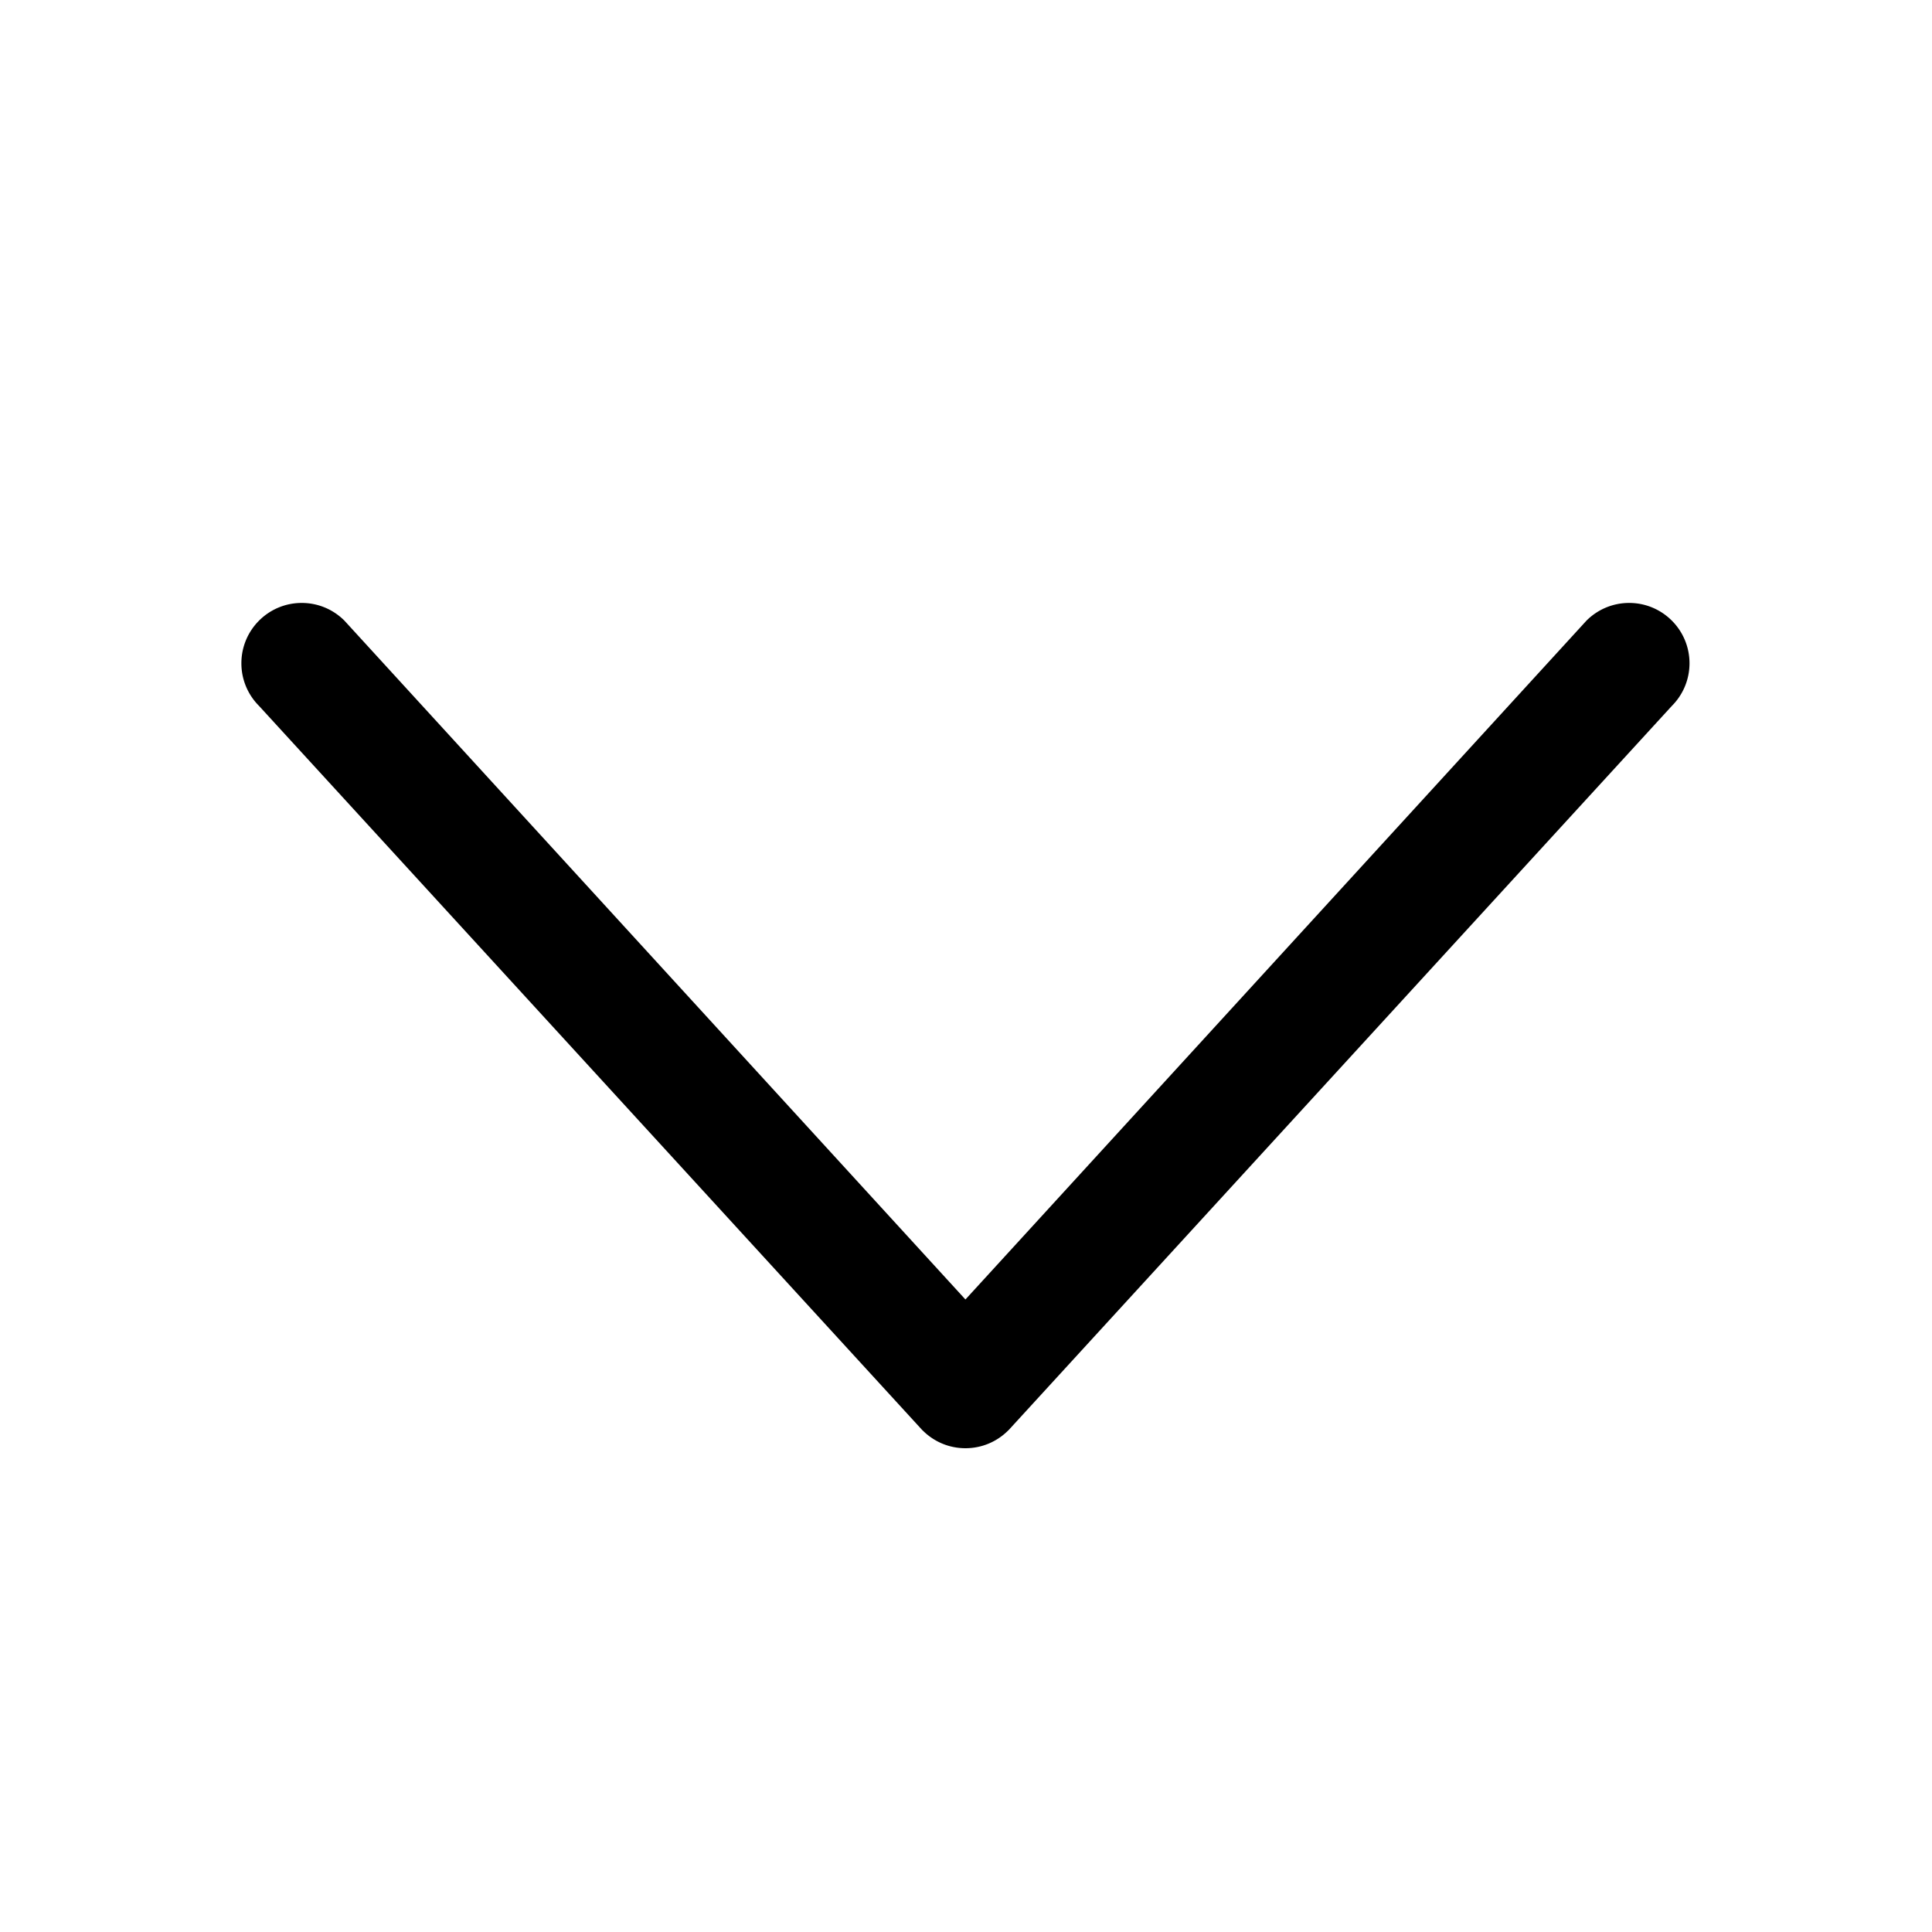 <?xml version="1.0" standalone="no"?><!DOCTYPE svg PUBLIC "-//W3C//DTD SVG 1.1//EN" "http://www.w3.org/Graphics/SVG/1.1/DTD/svg11.dtd"><svg t="1545035688395" class="icon" style="" viewBox="0 0 1024 1024" version="1.1" xmlns="http://www.w3.org/2000/svg" p-id="4871" xmlns:xlink="http://www.w3.org/1999/xlink" width="128" height="128"><defs><style type="text/css"></style></defs><path d="M496.344 763.661l0.015 0.008a31.675 31.675 0 0 0 2.707 1.319l0.113 0.051c0.43 0.183 0.866 0.354 1.306 0.52 0.053 0.019 0.104 0.043 0.158 0.062 0.419 0.155 0.842 0.296 1.269 0.433 0.077 0.025 0.152 0.053 0.23 0.078 0.413 0.129 0.832 0.246 1.253 0.359 0.092 0.025 0.183 0.054 0.275 0.078 0.398 0.103 0.801 0.192 1.205 0.28 0.119 0.026 0.235 0.057 0.354 0.082 0.382 0.079 0.77 0.143 1.156 0.208 0.143 0.025 0.286 0.054 0.429 0.077 0.378 0.058 0.759 0.101 1.141 0.146 0.157 0.018 0.311 0.043 0.468 0.059 0.395 0.04 0.793 0.065 1.192 0.091 0.147 0.009 0.293 0.026 0.44 0.034a32.772 32.772 0 0 0 3.305 0c0.147-0.007 0.293-0.024 0.44-0.034 0.399-0.026 0.797-0.051 1.192-0.091 0.158-0.016 0.311-0.041 0.468-0.059 0.382-0.045 0.763-0.088 1.141-0.146 0.144-0.023 0.286-0.052 0.429-0.077 0.387-0.064 0.774-0.13 1.156-0.208 0.119-0.025 0.235-0.056 0.354-0.082 0.404-0.088 0.807-0.178 1.205-0.28 0.093-0.024 0.183-0.053 0.275-0.078 0.421-0.113 0.839-0.229 1.253-0.359 0.078-0.025 0.152-0.053 0.23-0.078 0.427-0.137 0.85-0.278 1.269-0.433 0.053-0.019 0.104-0.042 0.158-0.062a30.668 30.668 0 0 0 1.306-0.52l0.113-0.051a31.843 31.843 0 0 0 1.37-0.628c0.451-0.22 0.897-0.45 1.336-0.691l0.015-0.008a32.076 32.076 0 0 0 7.384-5.578l0.023 0.023 351.62-383.934c5.792-5.788 9.375-13.786 9.375-22.621 0-17.662-14.318-31.98-31.98-31.98-8.834 0-16.832 3.583-22.62 9.373L511.698 688.752 182.542 328.943c-5.788-5.791-13.785-9.373-22.62-9.373-17.662 0-31.98 14.318-31.98 31.98 0 8.835 3.583 16.833 9.375 22.621l351.62 383.934 0.023-0.023a32.161 32.161 0 0 0 7.385 5.578z" p-id="4872"></path></svg>